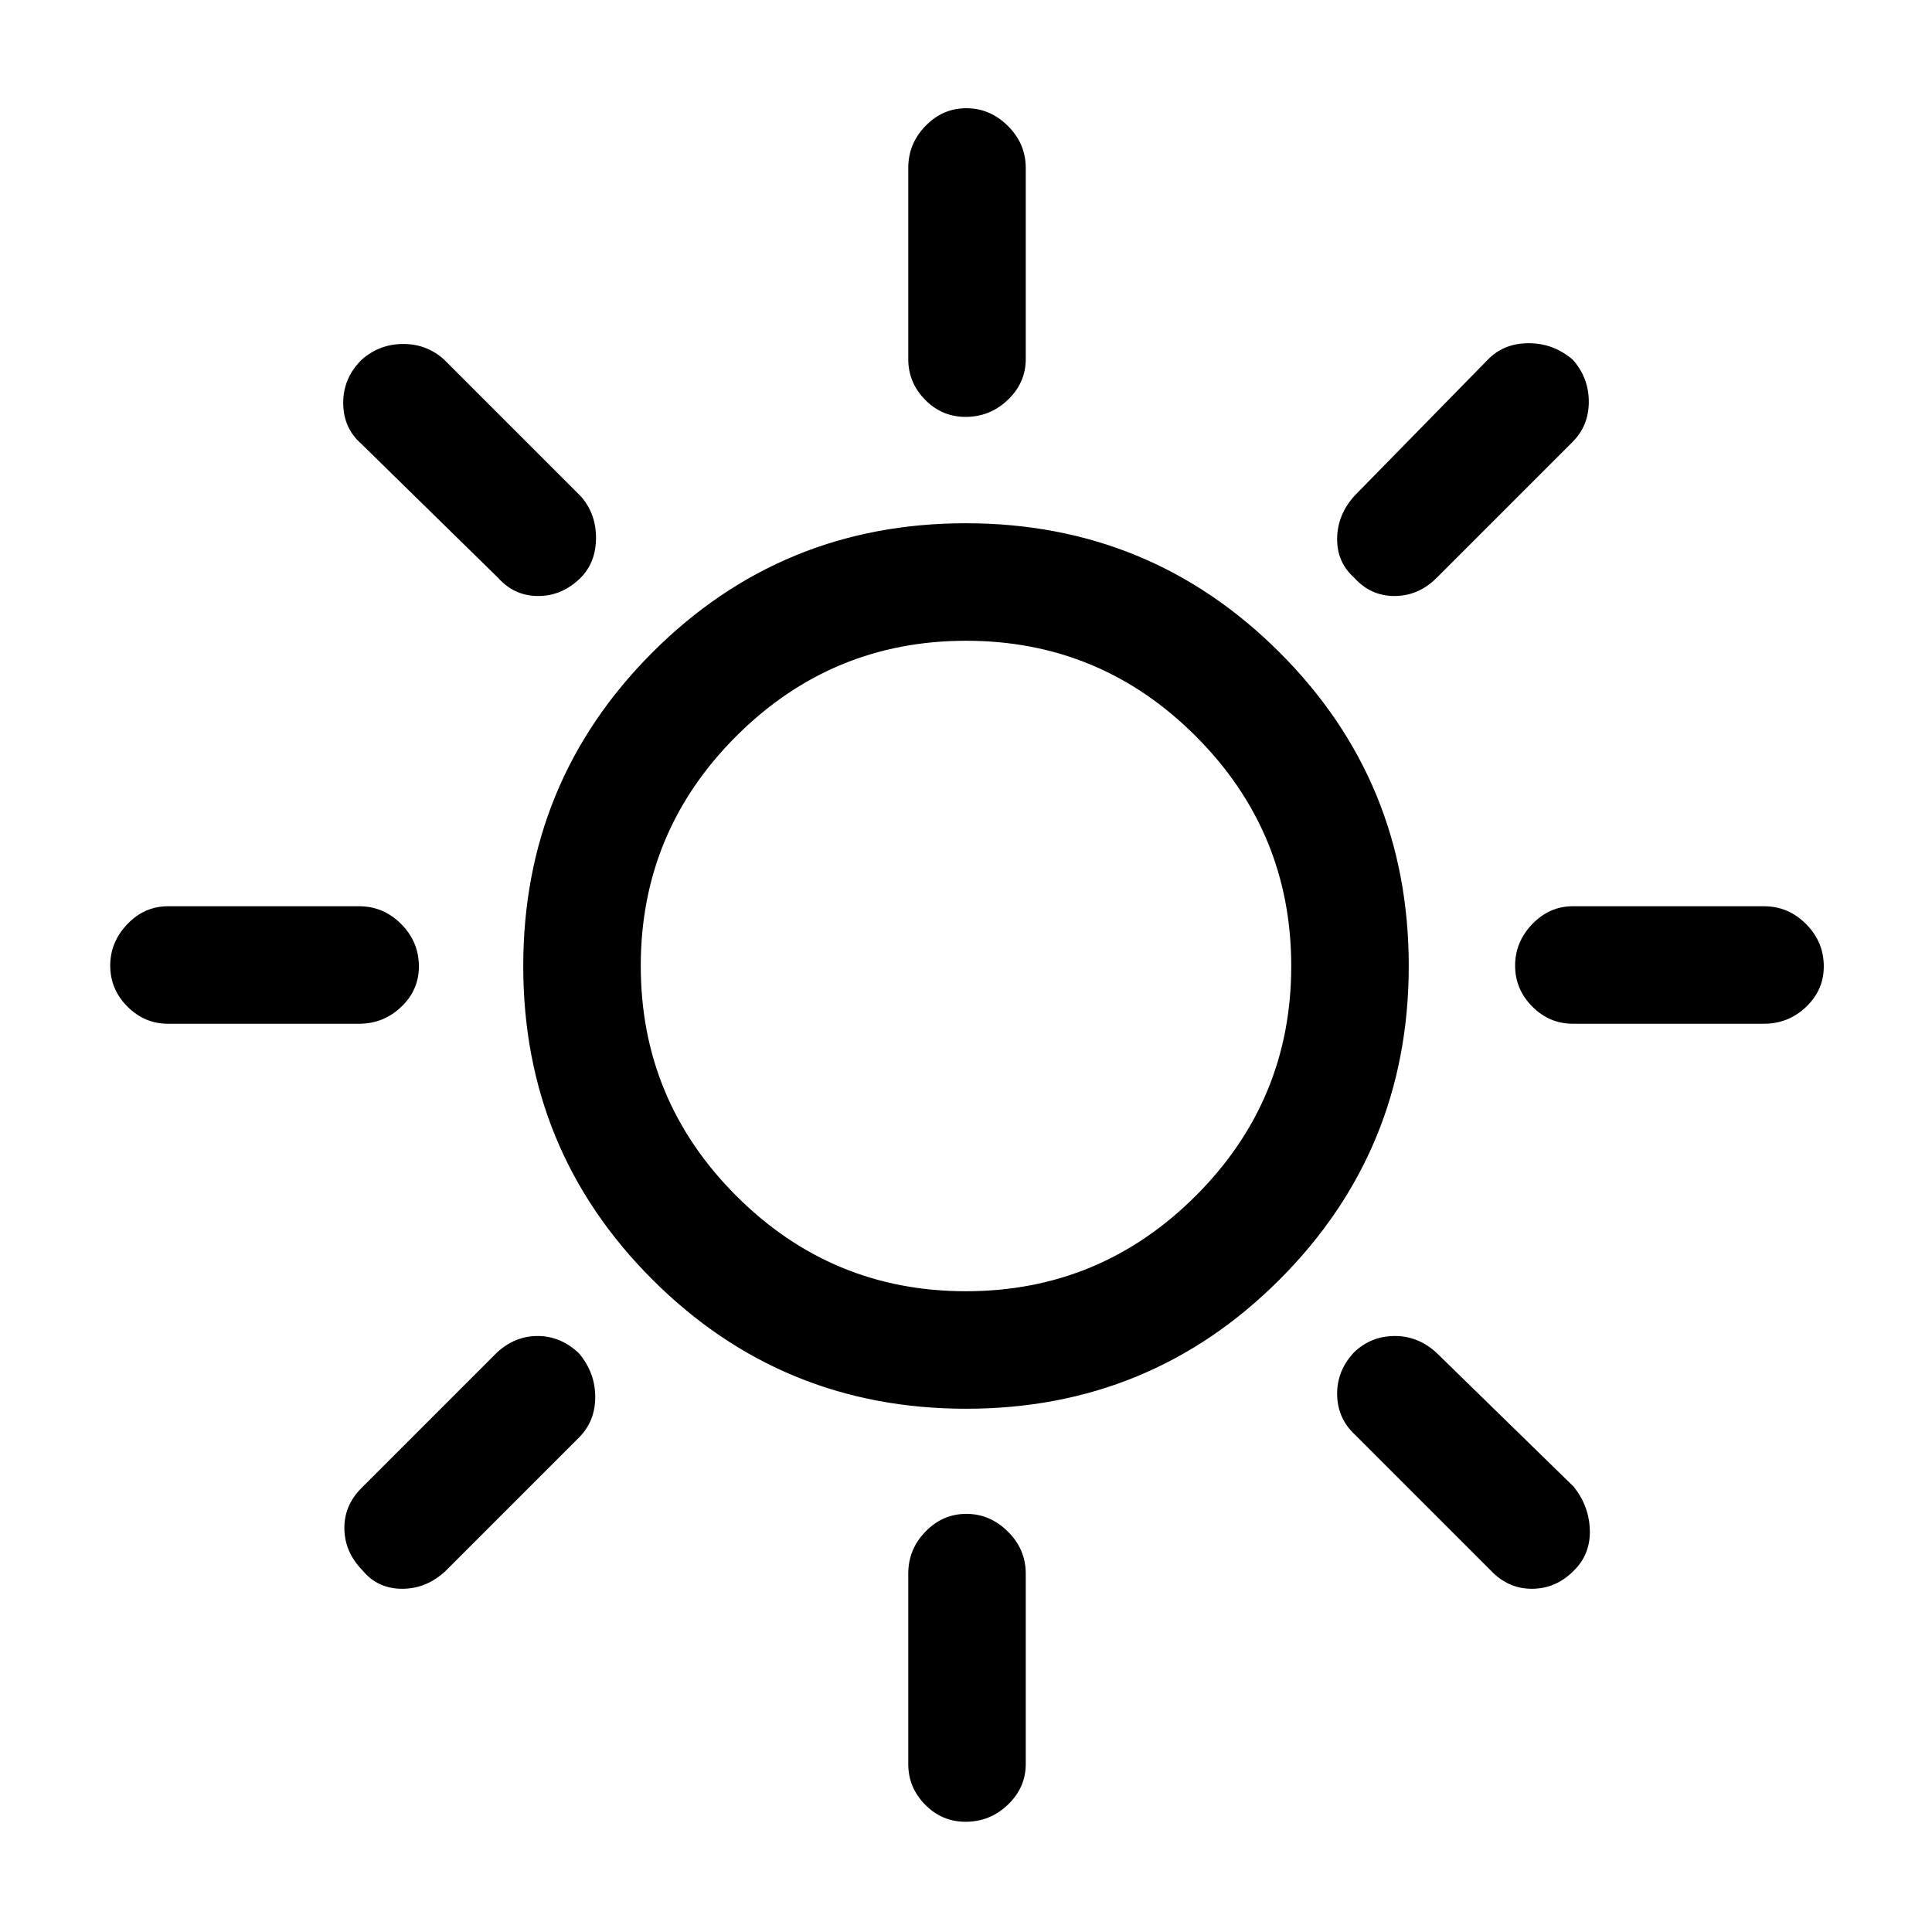 <svg xmlns="http://www.w3.org/2000/svg" height="48" viewBox="0 -960 960 960" width="48"><path d="M479.8-752.85q-11.75 0-20.12-8.51-8.37-8.51-8.37-20.18v-95q0-12.09 8.56-20.89t20.31-8.8q11.74 0 20.63 8.8 8.88 8.8 8.88 20.89v95q0 11.67-8.85 20.18-8.86 8.51-21.04 8.51Zm193.12 79.93q-8.69-7.69-8.5-19.63.19-11.94 8.89-21.37l66.07-67.46q7.92-8.08 20.22-8.08 12.31 0 21.87 8.16 7.99 8.99 7.99 20.92 0 11.92-8.08 20l-67.46 67.46q-9.08 9.07-21 9.07t-20-9.07Zm108.62 221.61q-11.67 0-20.18-8.56t-8.51-20.31q0-11.74 8.51-20.63 8.51-8.88 20.18-8.88h95q12.09 0 20.89 8.85 8.8 8.86 8.8 21.04 0 11.75-8.8 20.12-8.8 8.37-20.89 8.37h-95ZM479.8-54.77q-11.75 0-20.12-8.51-8.37-8.51-8.37-20.18v-94.62q0-12.09 8.56-20.89t20.31-8.8q11.74 0 20.63 8.8 8.88 8.8 8.88 20.89v94.62q0 11.67-8.85 20.18-8.86 8.51-21.04 8.51ZM247.46-672.92l-67.84-66.46q-9.08-7.94-9.08-20.43 0-12.5 9.3-21.57 8.85-7.7 20.53-7.7 11.68 0 20.25 7.7l67.84 67.84q7.69 8.57 7.69 20.75t-7.61 19.87q-9.18 9.07-21.09 9.07t-19.99-9.07Zm493.31 493.3-67.46-67.46q-8.7-8.03-8.89-19.92-.19-11.89 8.43-21.08 8.5-8.07 20.25-8.07 11.74 0 20.82 8.46L782-221.23q7.69 9.69 7.98 21.65.29 11.96-7.99 20.07-8.91 8.97-20.78 8.97-11.88 0-20.44-9.08ZM83.46-451.31q-11.67 0-20.18-8.56t-8.51-20.31q0-11.74 8.51-20.63 8.51-8.88 20.18-8.88h95q12.1 0 20.9 8.85 8.79 8.86 8.79 21.04 0 11.75-8.79 20.12-8.8 8.37-20.9 8.37h-95ZM180-179.84q-8.69-8.85-8.88-20.47-.2-11.61 8.5-20.31l67.07-67.07q8.97-8.46 20.45-8.46 11.48 0 20.55 8.61 8.08 9.62 8.08 21.69 0 12.08-8.08 20.16l-66.07 66.07q-9.52 9.08-21.79 9.08-12.26 0-19.83-9.3ZM480.09-260q-91.63 0-155.86-64.14Q260-388.28 260-479.91q0-91.63 64.14-155.86Q388.28-700 479.91-700q91.63 0 155.86 64.14Q700-571.72 700-480.09q0 91.63-64.14 155.86Q571.72-260 480.09-260Zm-.15-58.39q66.75 0 114.21-47.4 47.46-47.4 47.46-114.15t-47.4-114.21q-47.4-47.46-114.15-47.46t-114.21 47.4q-47.46 47.4-47.46 114.15t47.4 114.21q47.4 47.46 114.15 47.46ZM480-480Z"/></svg>